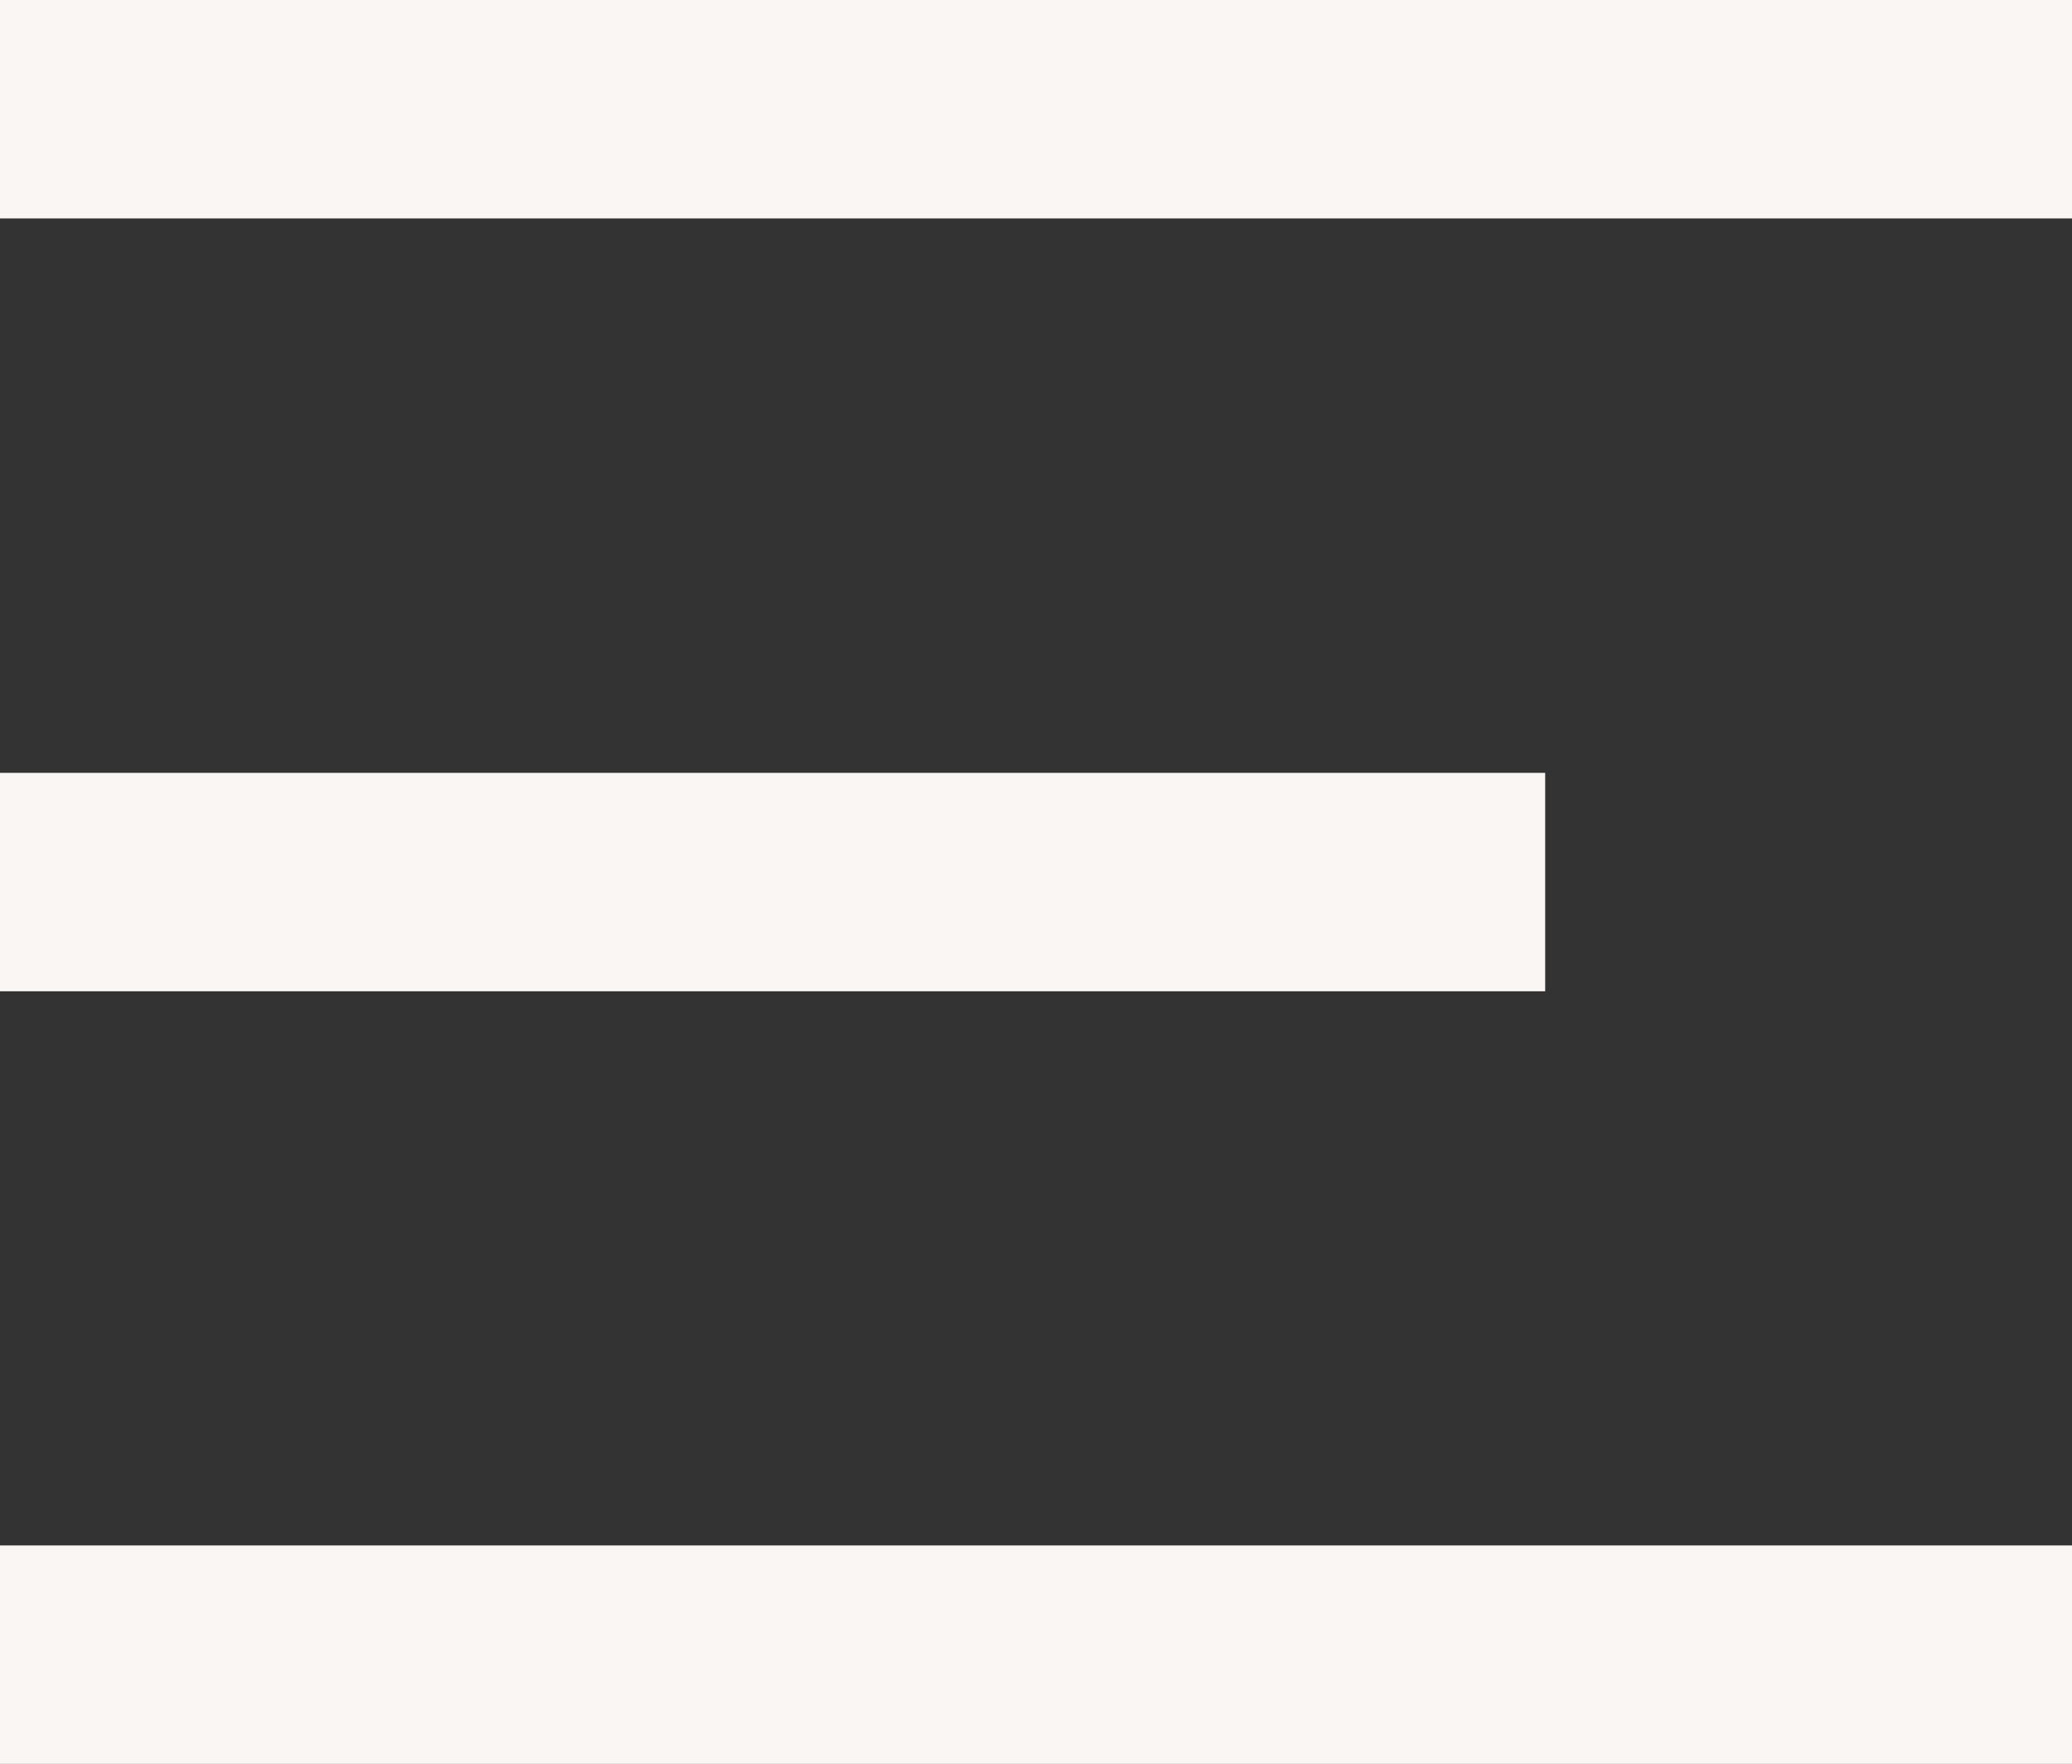 <svg xmlns="http://www.w3.org/2000/svg" width="23.72" height="20.189" viewBox="0 0 23.72 20.189">
  <rect x="0" y="0" width="23.72" height="20.189" fill="#333333" stroke="none"/>
  <g id="Group_380" data-name="Group 380" transform="translate(-34.901 -37.172)">
    <line id="Line_19" data-name="Line 19" x2="23.72" transform="translate(34.901 38.422)" fill="none" stroke="#f9f6f4" stroke-width="2.5"/>
    <line id="Line_20" data-name="Line 20" x2="17.689" transform="translate(34.901 47.268)" fill="none" stroke="#f9f6f4" stroke-width="2.5"/>
    <line id="Line_21" data-name="Line 21" x2="23.72" transform="translate(34.901 56.111)" fill="none" stroke="#f9f6f4" stroke-width="2.5"/>
  </g>
</svg>
